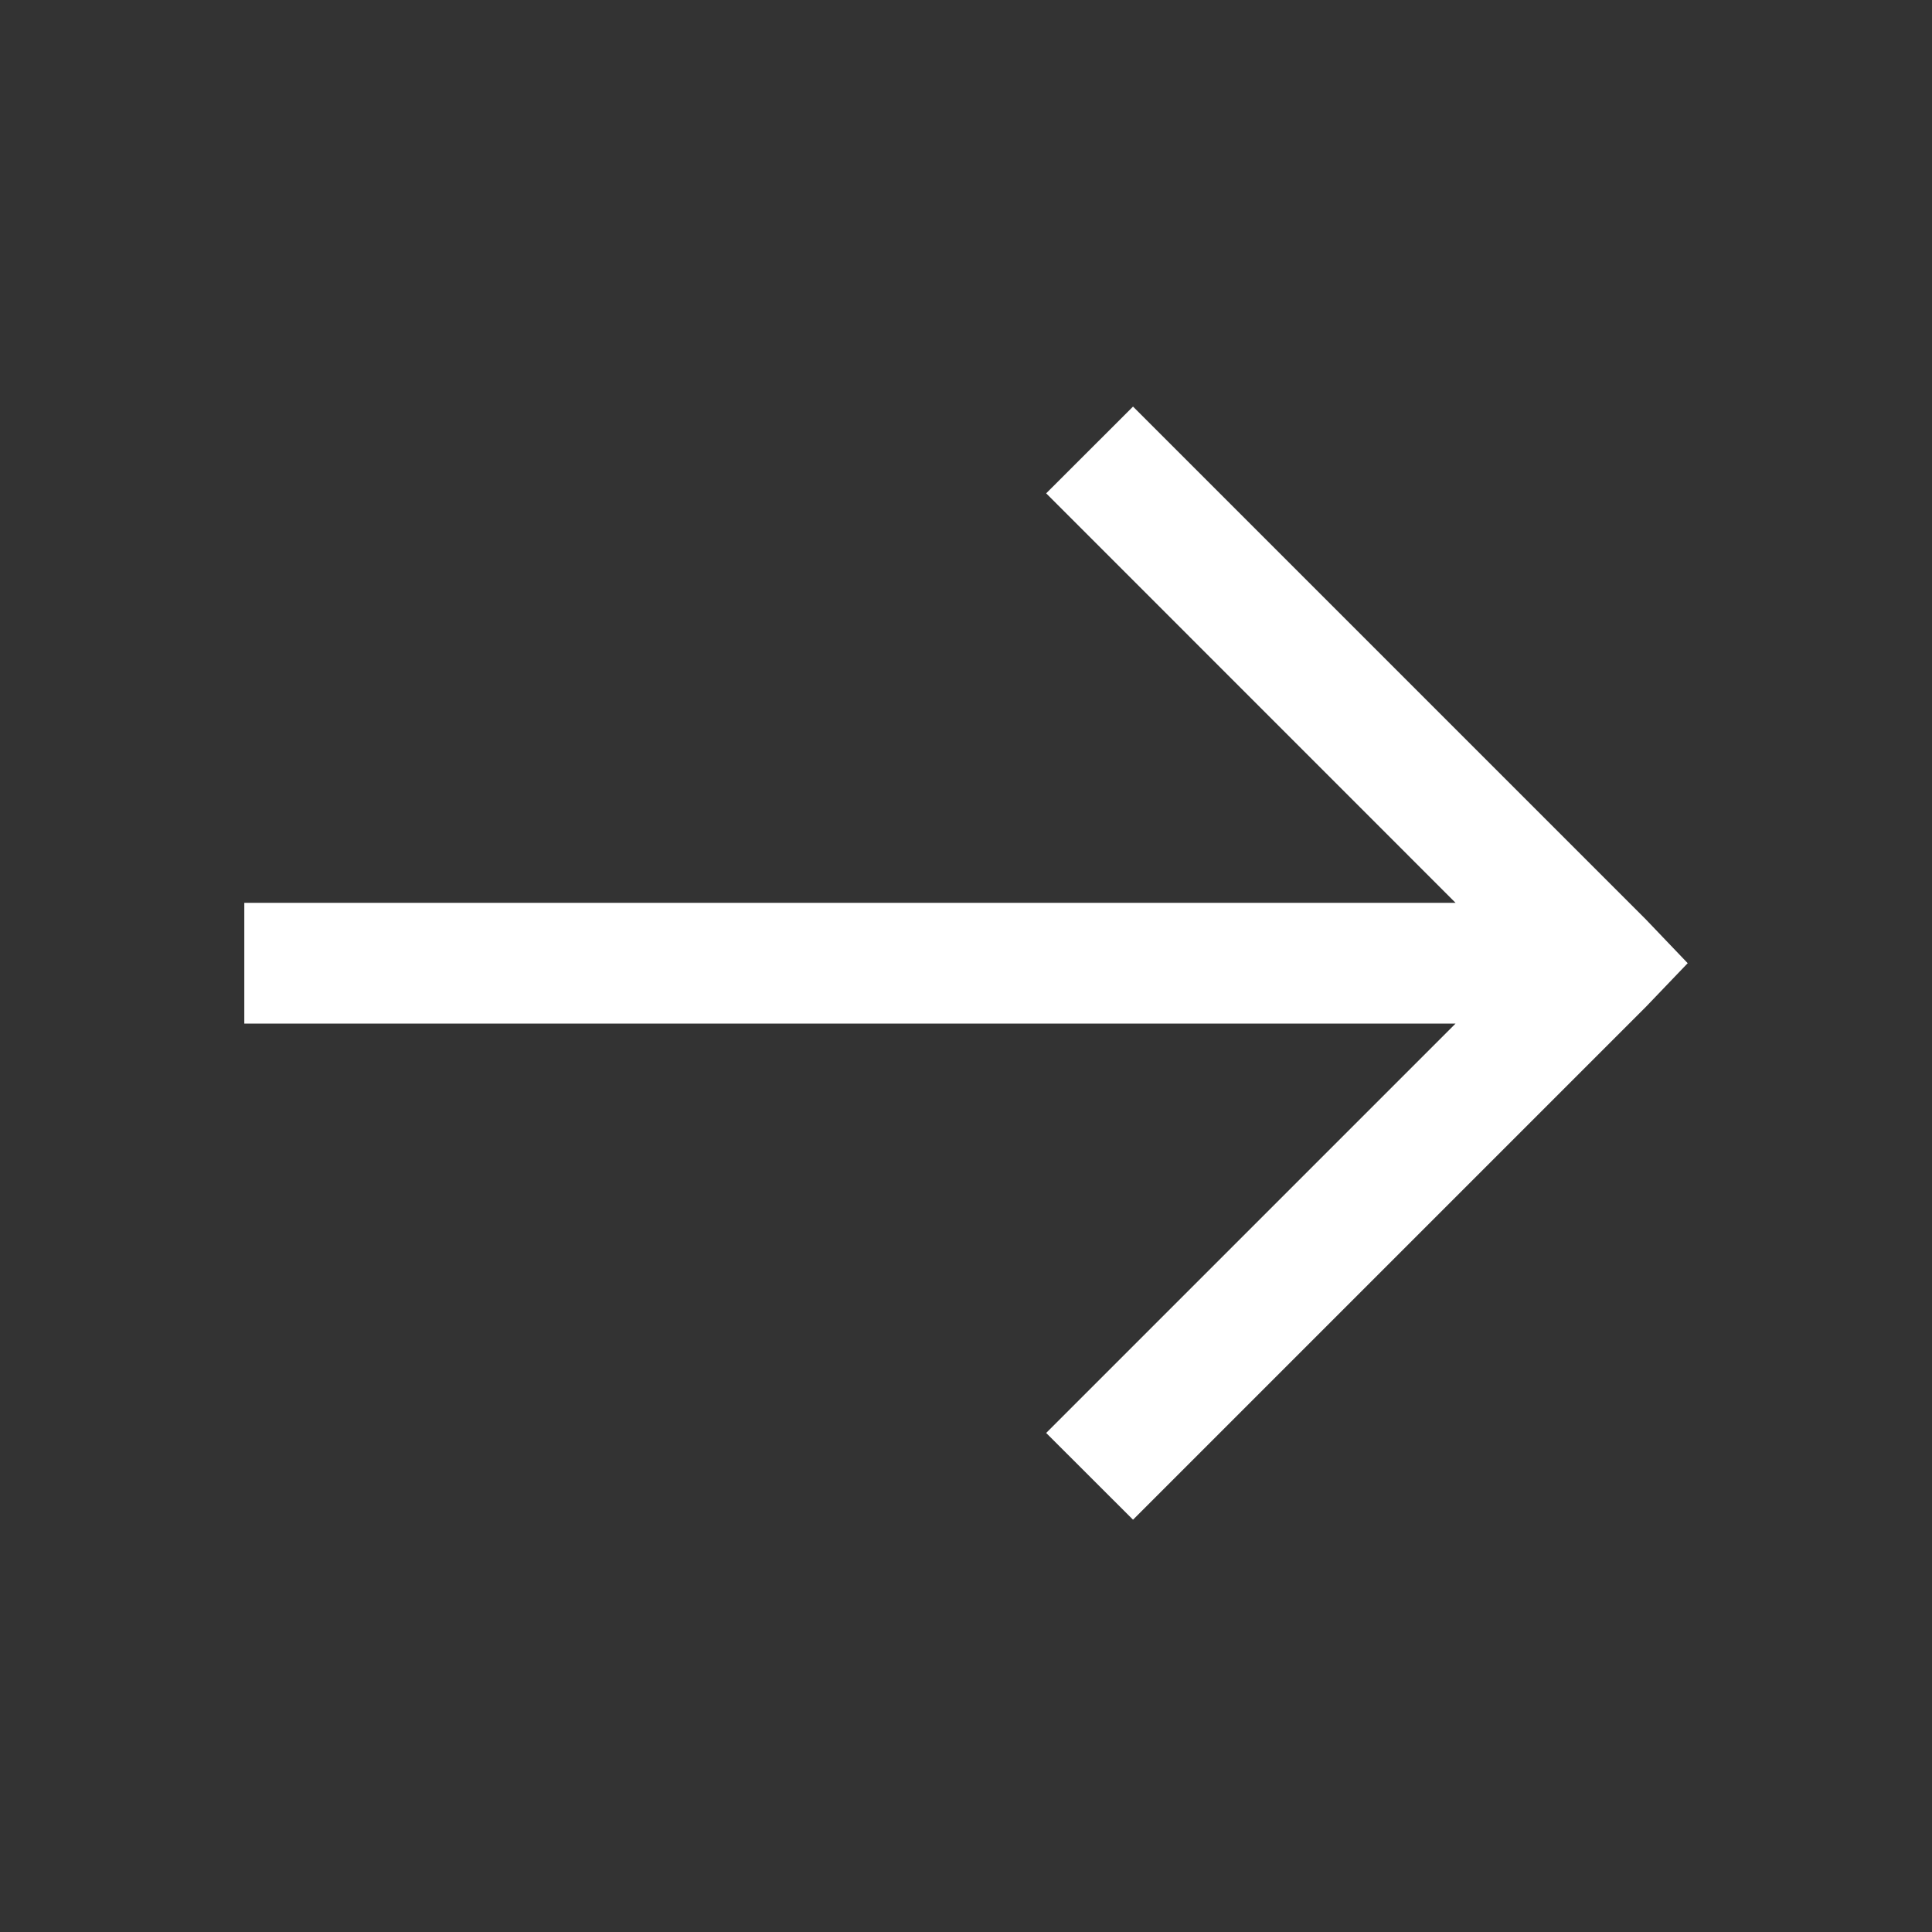 <svg width="20" height="20" viewBox="0 0 20 20" fill="none" xmlns="http://www.w3.org/2000/svg">
<rect x="0" y="0" width="20" height="20" fill="#333333" stroke="none"/>
<path d="M2.529 10.596L15.068 10.596L10.83 14.834L11.729 15.732L17.041 10.42L17.471 9.971L17.041 9.521L11.729 4.209L10.83 5.107L15.068 9.346L2.529 9.346L2.529 10.596Z" fill="white"/>
</svg>
